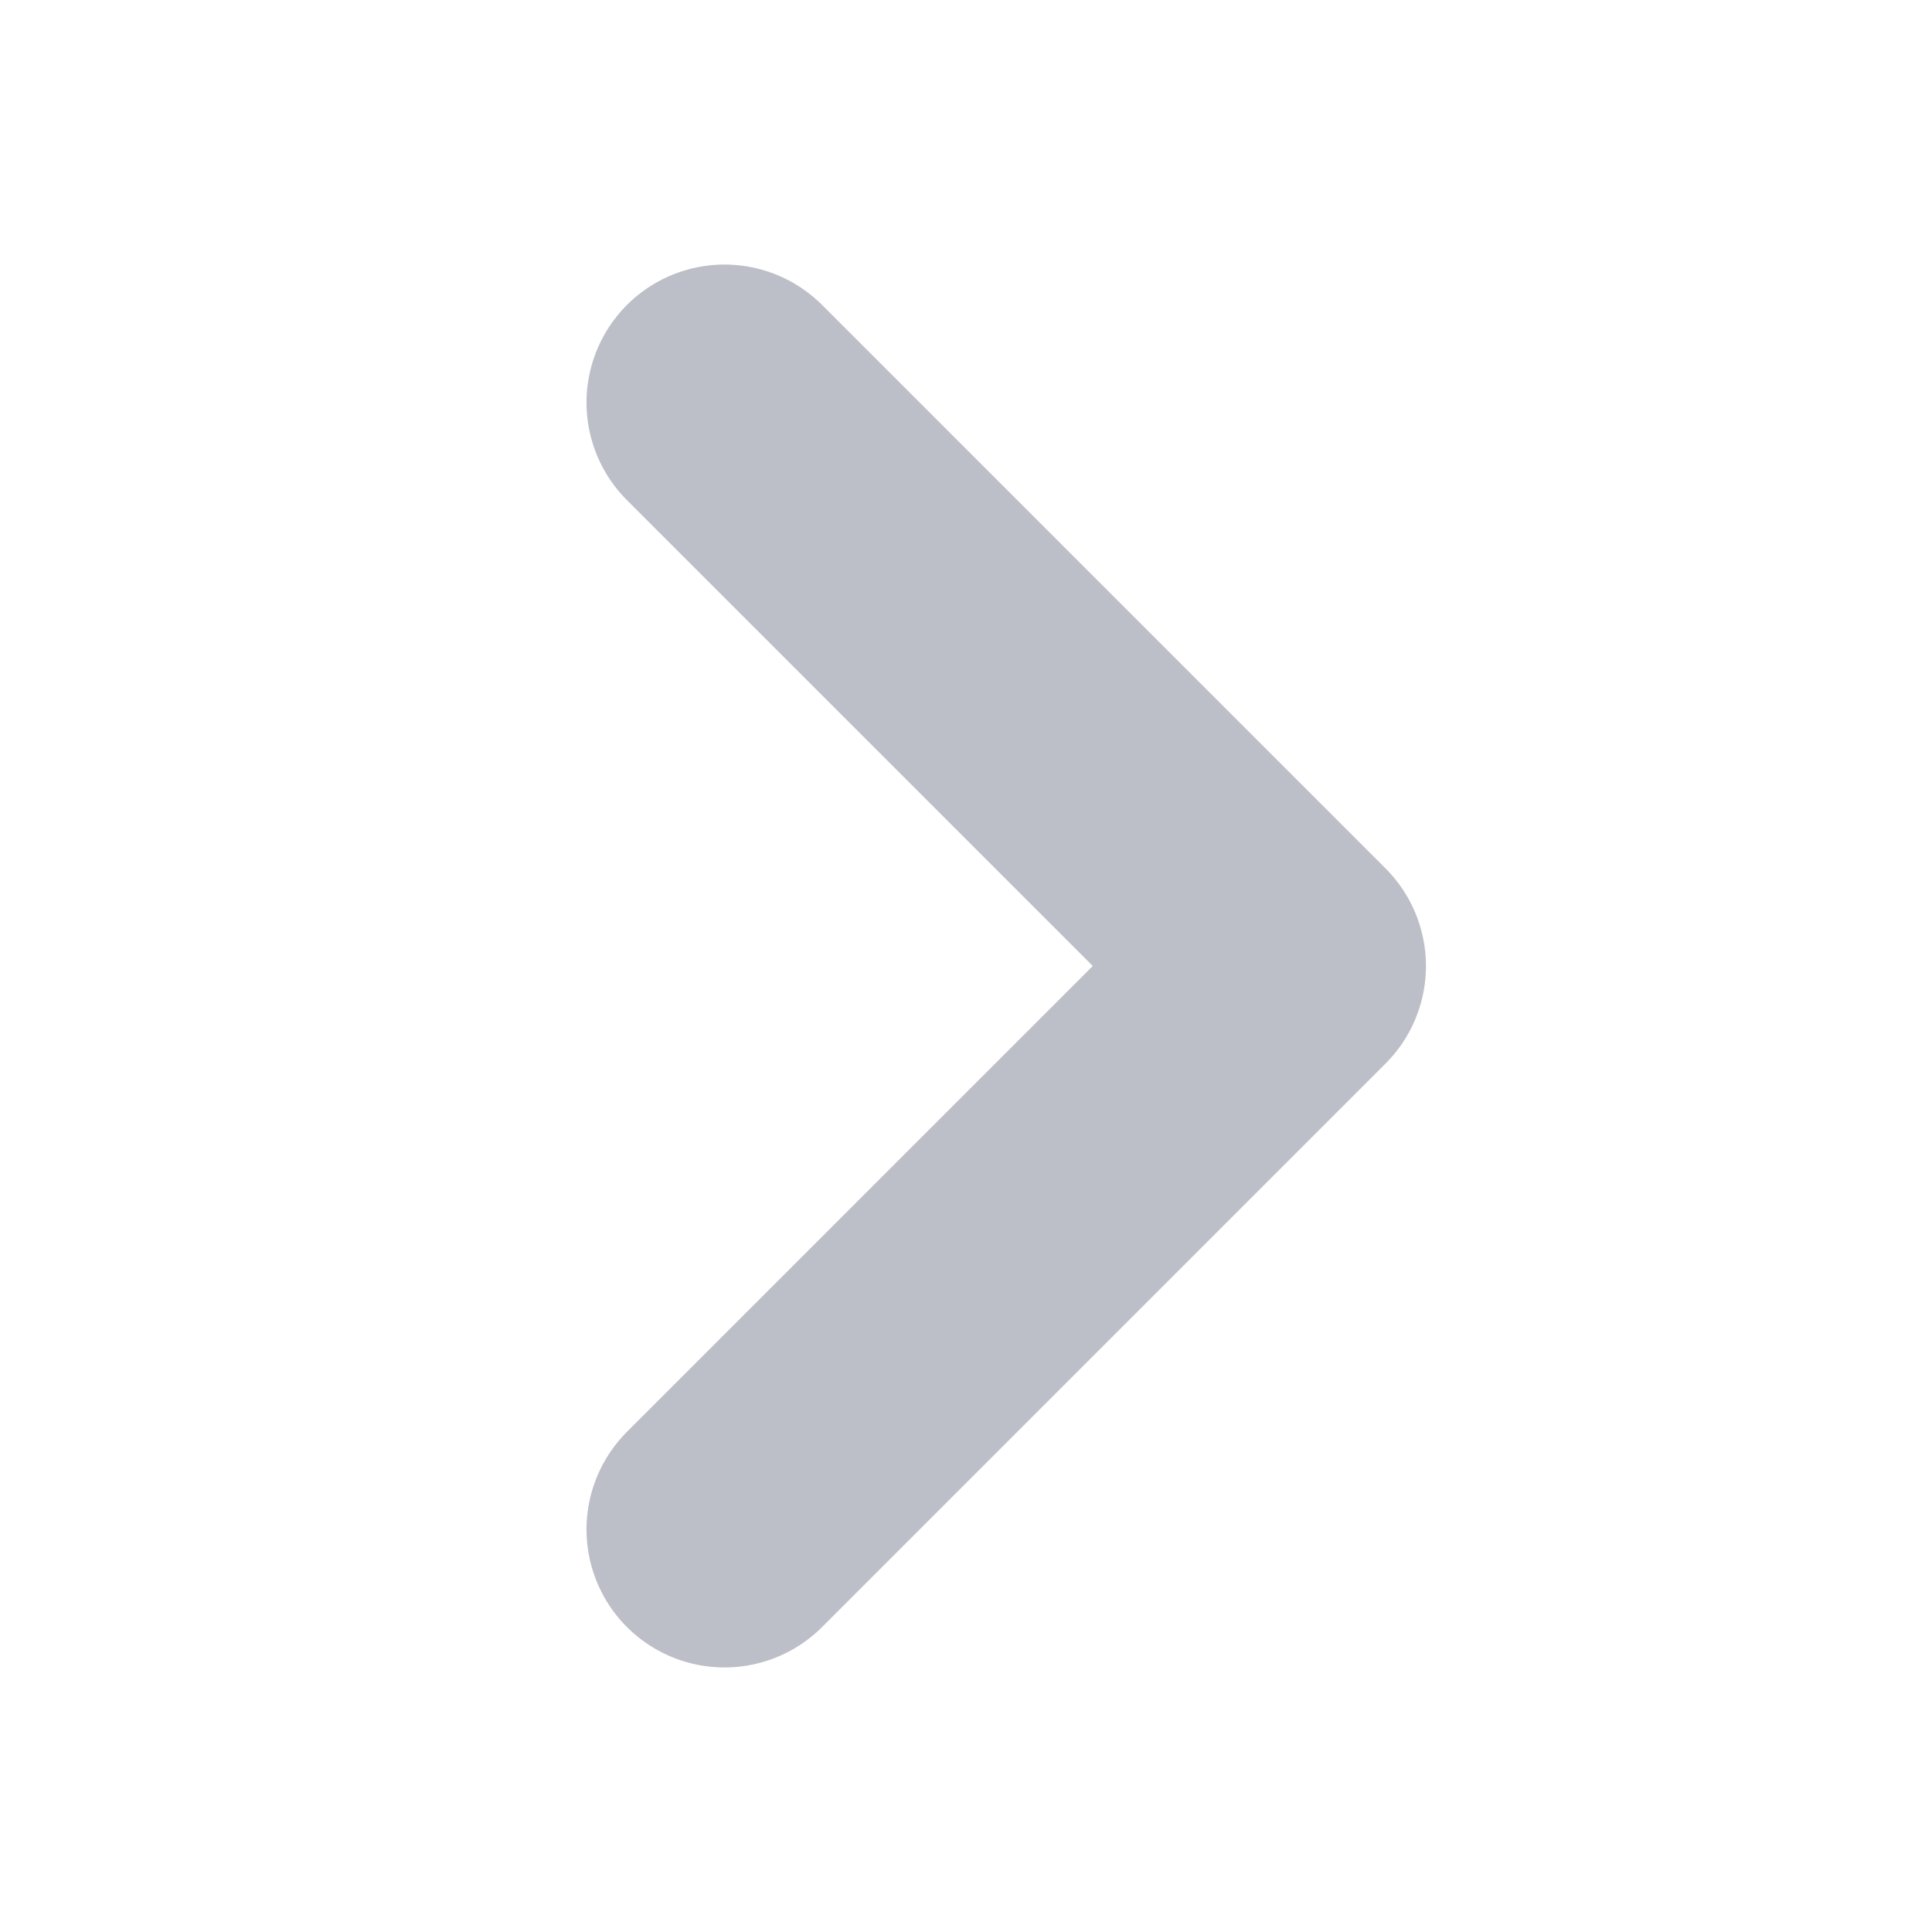 <svg width="14" height="14" viewBox="0 0 14 14" fill="none" xmlns="http://www.w3.org/2000/svg">
<path d="M5.25 2.917L9.333 7L5.25 11.083" stroke="#BDBFC8" stroke-width="2" stroke-linecap="round" stroke-linejoin="round"/>
</svg>
